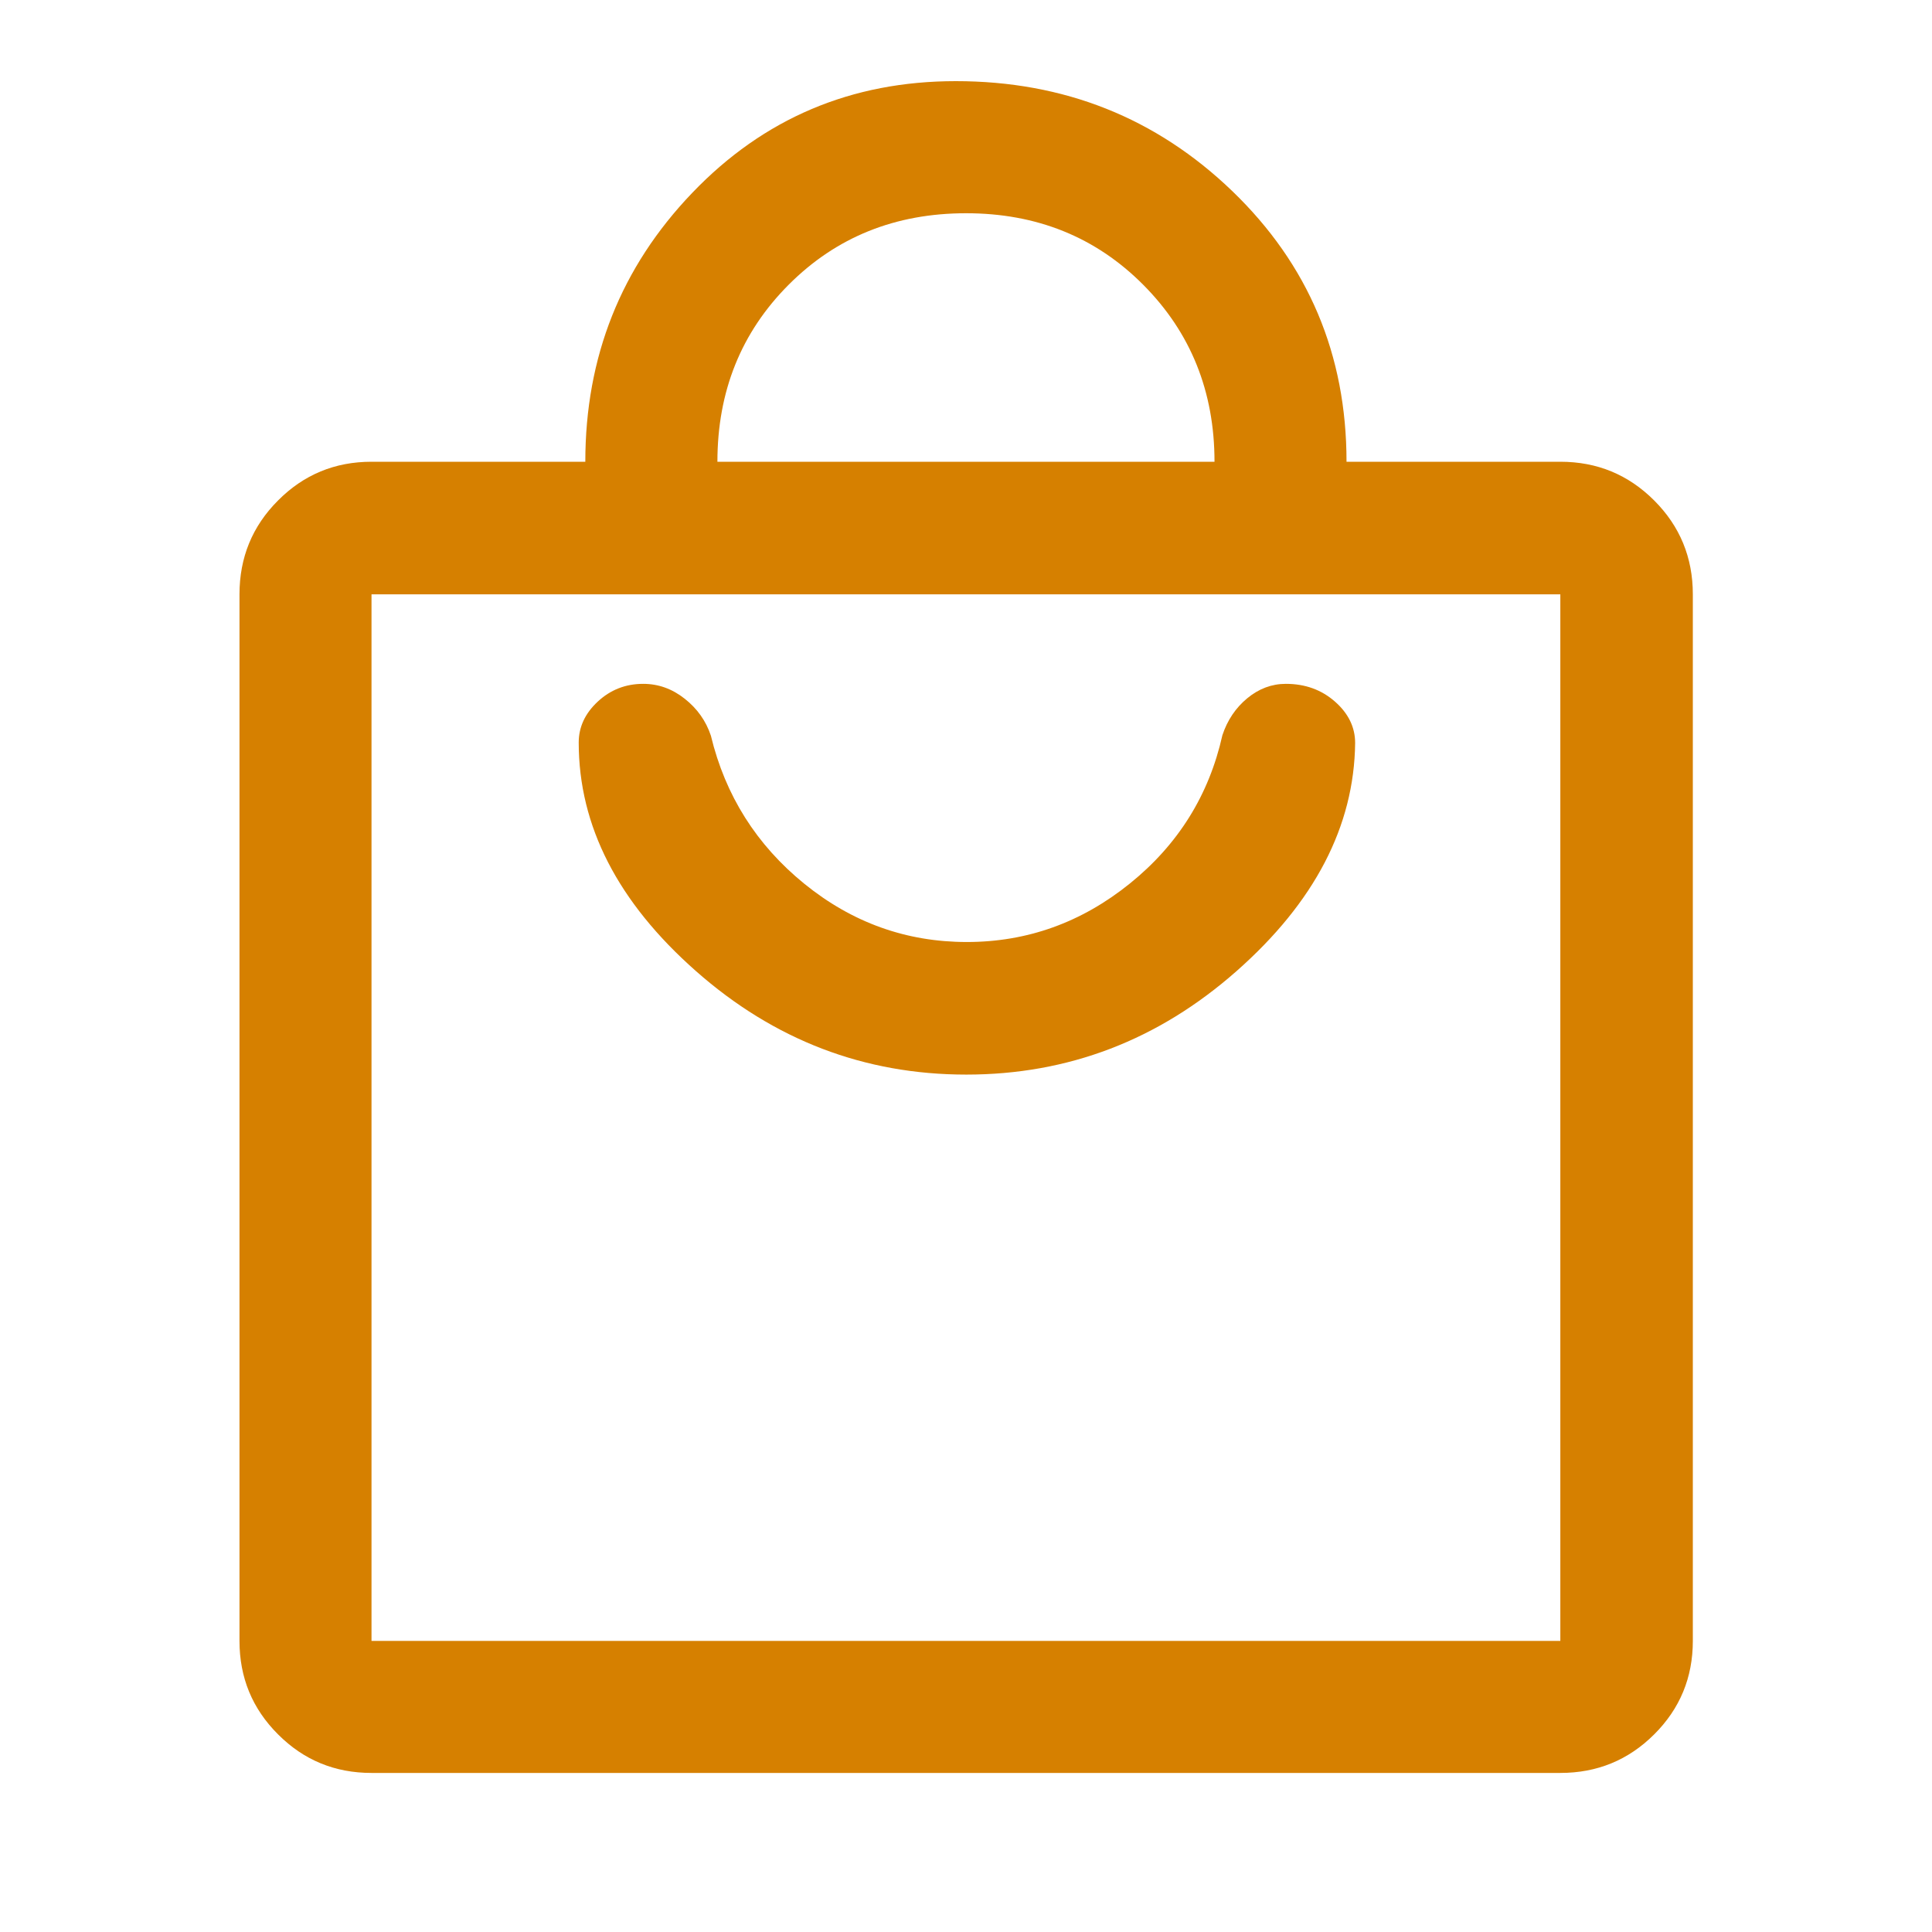 <svg width="24" height="24" viewBox="0 0 24 24" fill="none" xmlns="http://www.w3.org/2000/svg">
<g id="Icon">
<path id="Vector" d="M4.615 22.024C4.16 22.024 3.773 21.865 3.454 21.545C3.134 21.226 2.975 20.839 2.975 20.384V7.383C2.975 6.926 3.134 6.537 3.454 6.217C3.773 5.896 4.16 5.736 4.615 5.736H7.271C7.271 4.433 7.714 3.319 8.6 2.395C9.486 1.47 10.577 1.008 11.873 1.008C13.217 1.008 14.363 1.464 15.309 2.375C16.254 3.286 16.727 4.407 16.727 5.736H19.383C19.84 5.736 20.228 5.896 20.549 6.217C20.869 6.537 21.029 6.926 21.029 7.383V20.384C21.029 20.839 20.869 21.226 20.549 21.545C20.228 21.865 19.84 22.024 19.383 22.024H4.615ZM4.615 20.384H19.383V7.383H4.615V20.384ZM8.912 5.736H15.087C15.087 4.864 14.792 4.131 14.202 3.538C13.612 2.945 12.878 2.649 12.001 2.649C11.123 2.649 10.389 2.944 9.798 3.536C9.207 4.128 8.912 4.861 8.912 5.736ZM12.004 13.349C13.27 13.349 14.388 12.921 15.359 12.065C16.33 11.209 16.822 10.264 16.834 9.23C16.834 9.034 16.75 8.862 16.584 8.716C16.417 8.569 16.214 8.495 15.973 8.495C15.798 8.495 15.638 8.555 15.494 8.674C15.35 8.793 15.247 8.946 15.185 9.133C15.019 9.876 14.636 10.491 14.036 10.975C13.435 11.46 12.76 11.702 12.01 11.702C11.259 11.702 10.586 11.461 9.991 10.978C9.397 10.495 9.01 9.882 8.831 9.139C8.77 8.956 8.662 8.803 8.506 8.68C8.351 8.557 8.179 8.495 7.99 8.495C7.771 8.495 7.583 8.569 7.425 8.716C7.268 8.862 7.189 9.032 7.189 9.224C7.189 10.26 7.674 11.206 8.645 12.063C9.616 12.92 10.736 13.349 12.004 13.349Z" fill="#D68000"/>
</g>
</svg>
